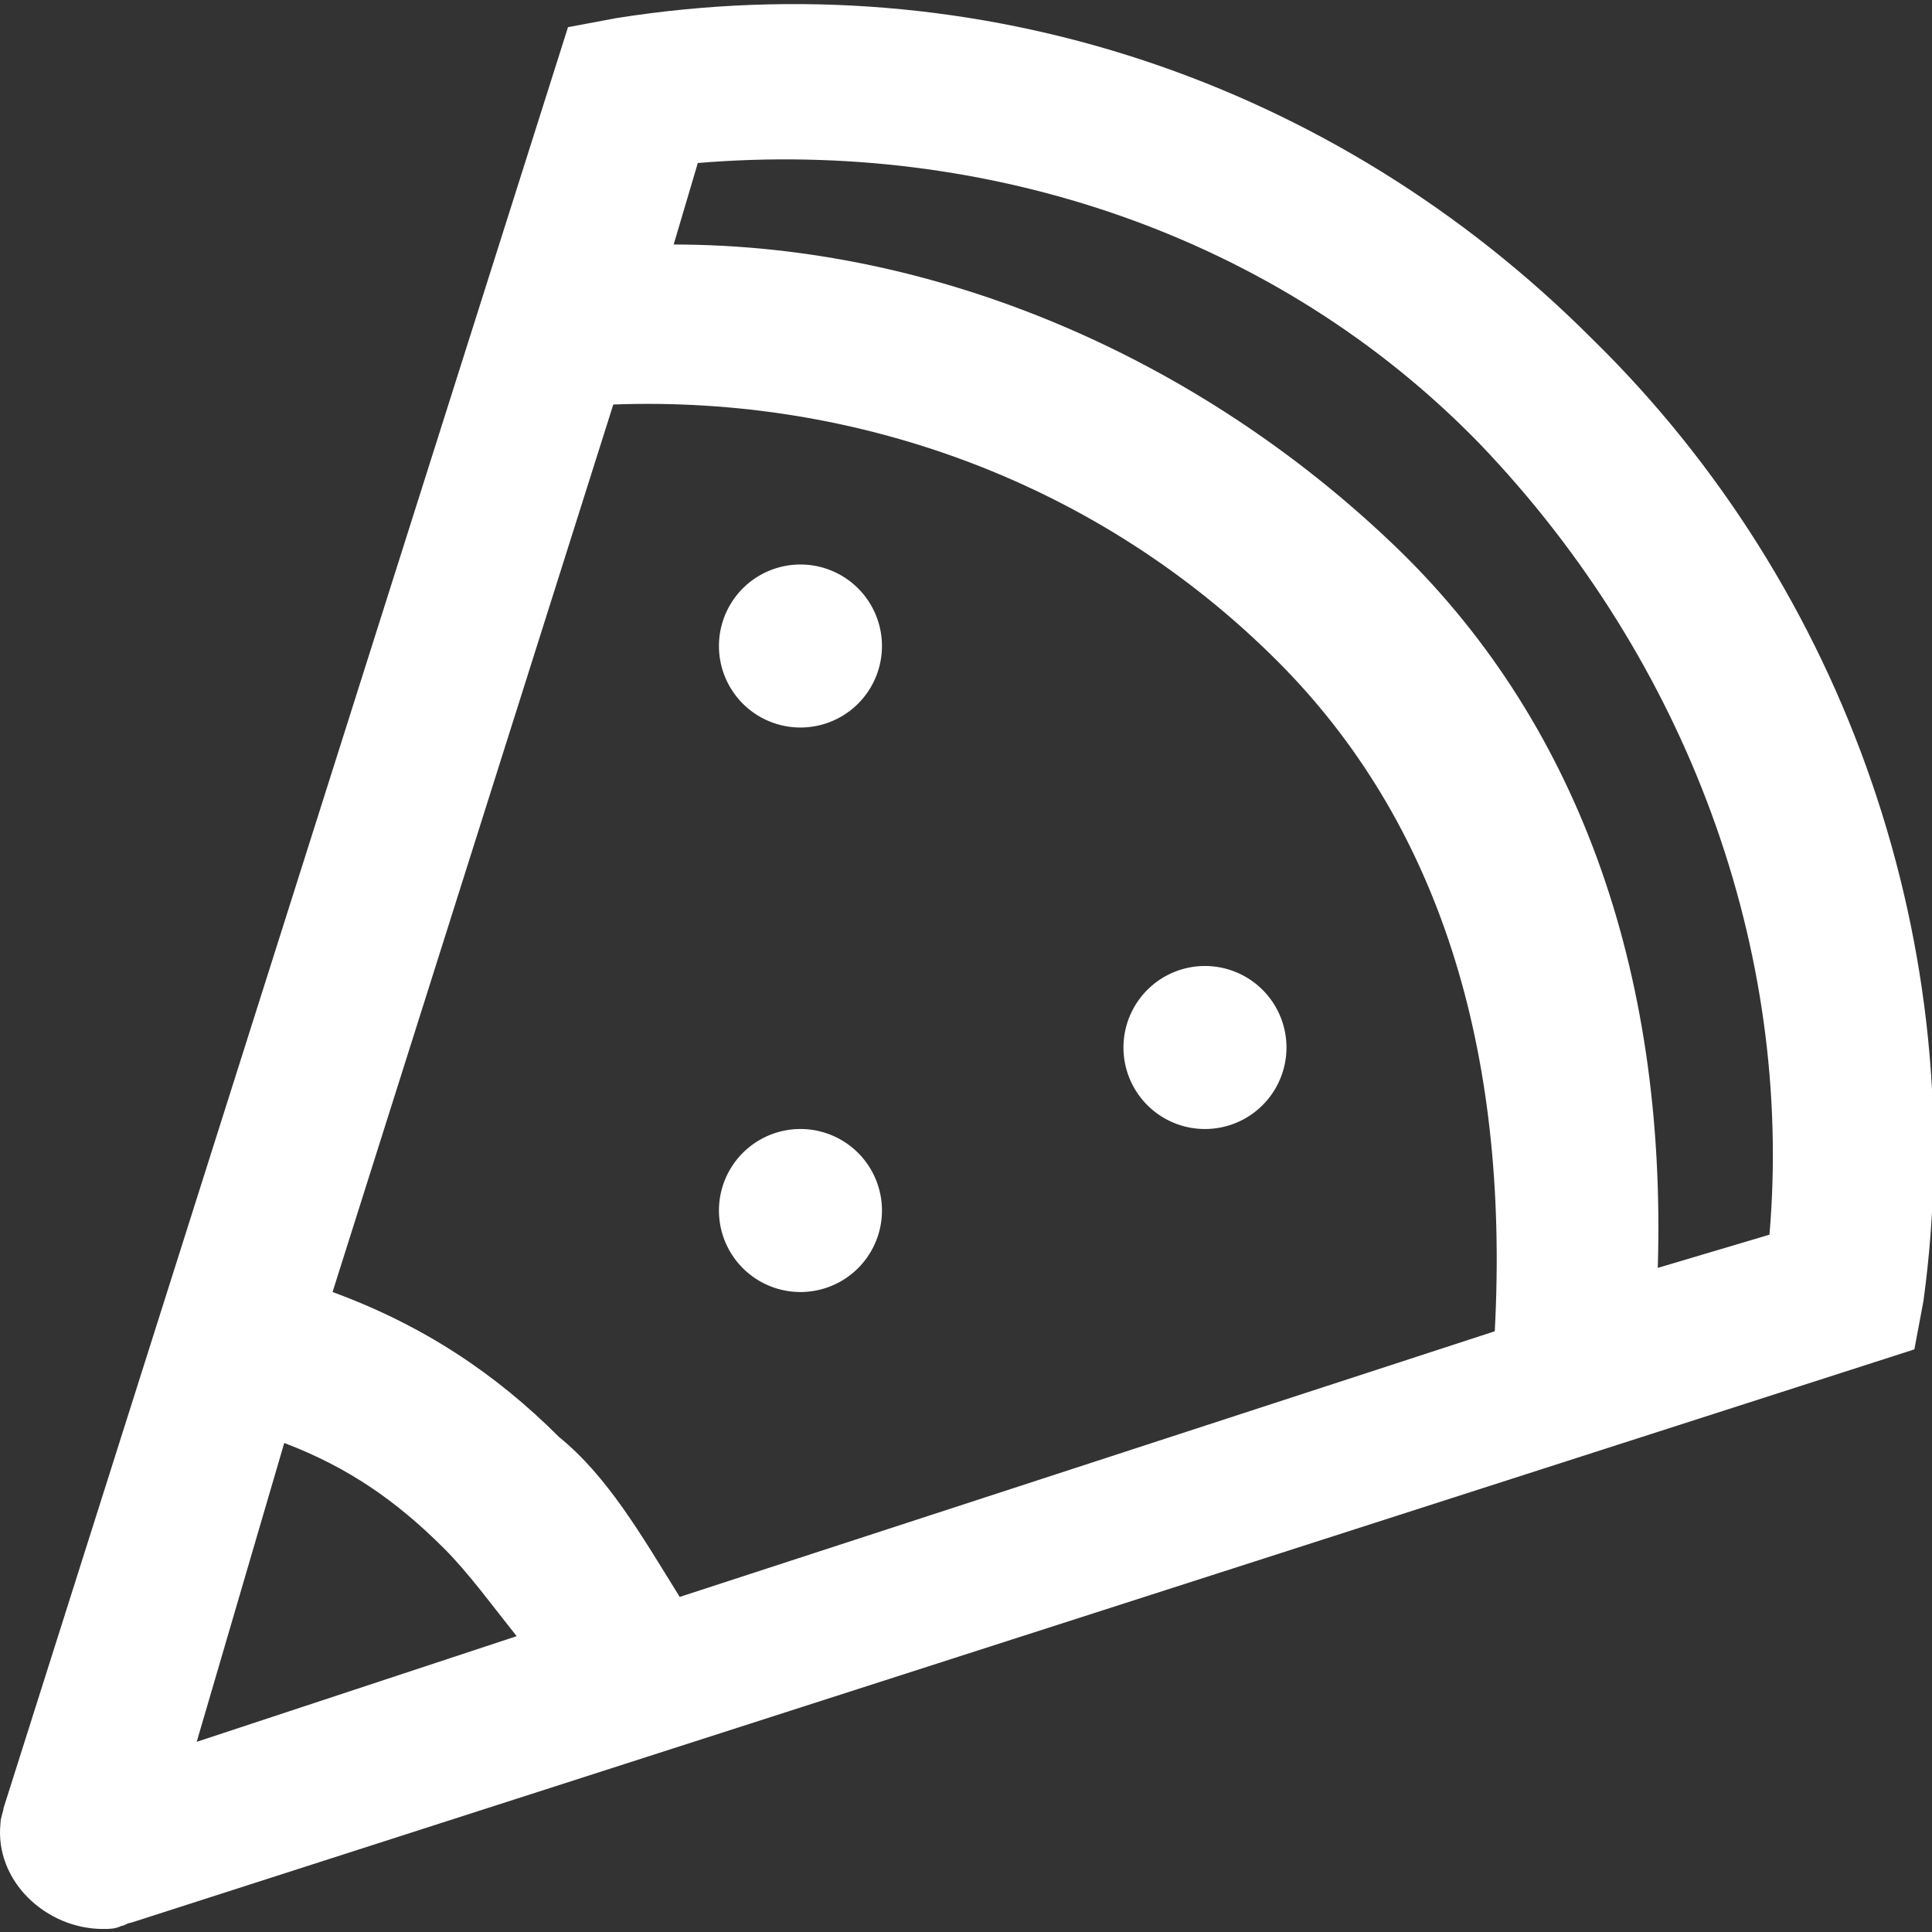 <?xml version="1.0" standalone="no"?><!DOCTYPE svg PUBLIC "-//W3C//DTD SVG 1.1//EN" "http://www.w3.org/Graphics/SVG/1.1/DTD/svg11.dtd"><svg t="1614994920417" class="icon" viewBox="0 0 1024 1024" version="1.1" xmlns="http://www.w3.org/2000/svg" p-id="4525" xmlns:xlink="http://www.w3.org/1999/xlink" width="200" height="200"><rect x="0" y="0" width="1024" height="1024" fill="#333333" stroke="none"/><defs><style type="text/css"></style></defs><path d="M381.057 641.6a43.2 43.2 0 1 0 86.4 0 43.2 43.2 0 1 0-86.4 0Z" p-id="4526" fill="#ffffff"></path><path d="M381.057 342.4a43.2 43.2 0 1 0 86.4 0 43.2 43.2 0 1 0-86.4 0Z" p-id="4527" fill="#ffffff"></path><path d="M595.457 555.2a43.2 43.2 0 1 0 86.4 0 43.2 43.2 0 1 0-86.4 0Z" p-id="4528" fill="#ffffff"></path><path d="M843.457 179.2C707.457 43.2 518.657-20.8 326.657 9.6l-25.6 4.8-299.2 944c0 1.6-1.6 4.8-1.6 8-3.2 30.4 24 56 54.4 56 3.2 0 6.4 0 9.6-1.6 1.6 0 3.2-1.6 4.8-1.6l945.6-304 4.8-25.6c25.6-185.6-40-377.6-176-510.4zM677.057 350.4c84.8 84.8 123.2 204.8 115.2 355.2l-432 140.8c-20.8-33.6-38.4-64-64-84.8-33.6-33.6-72-59.2-120-76.8l148.8-470.4c129.6-4.8 257.6 41.6 352 136zM150.657 764.8c33.6 12.8 59.2 30.4 84.8 56 12.8 12.8 25.6 30.4 38.4 46.4L104.257 923.2l46.4-158.4z m787.2-110.4L878.657 672c4.8-158.4-43.2-291.2-140.8-384-102.4-97.6-240-158.4-380.8-158.4l12.8-43.2c153.6-12.8 307.2 38.4 414.4 148.8 110.4 115.2 166.4 268.8 153.6 419.2z" p-id="4529" fill="#ffffff"></path></svg>